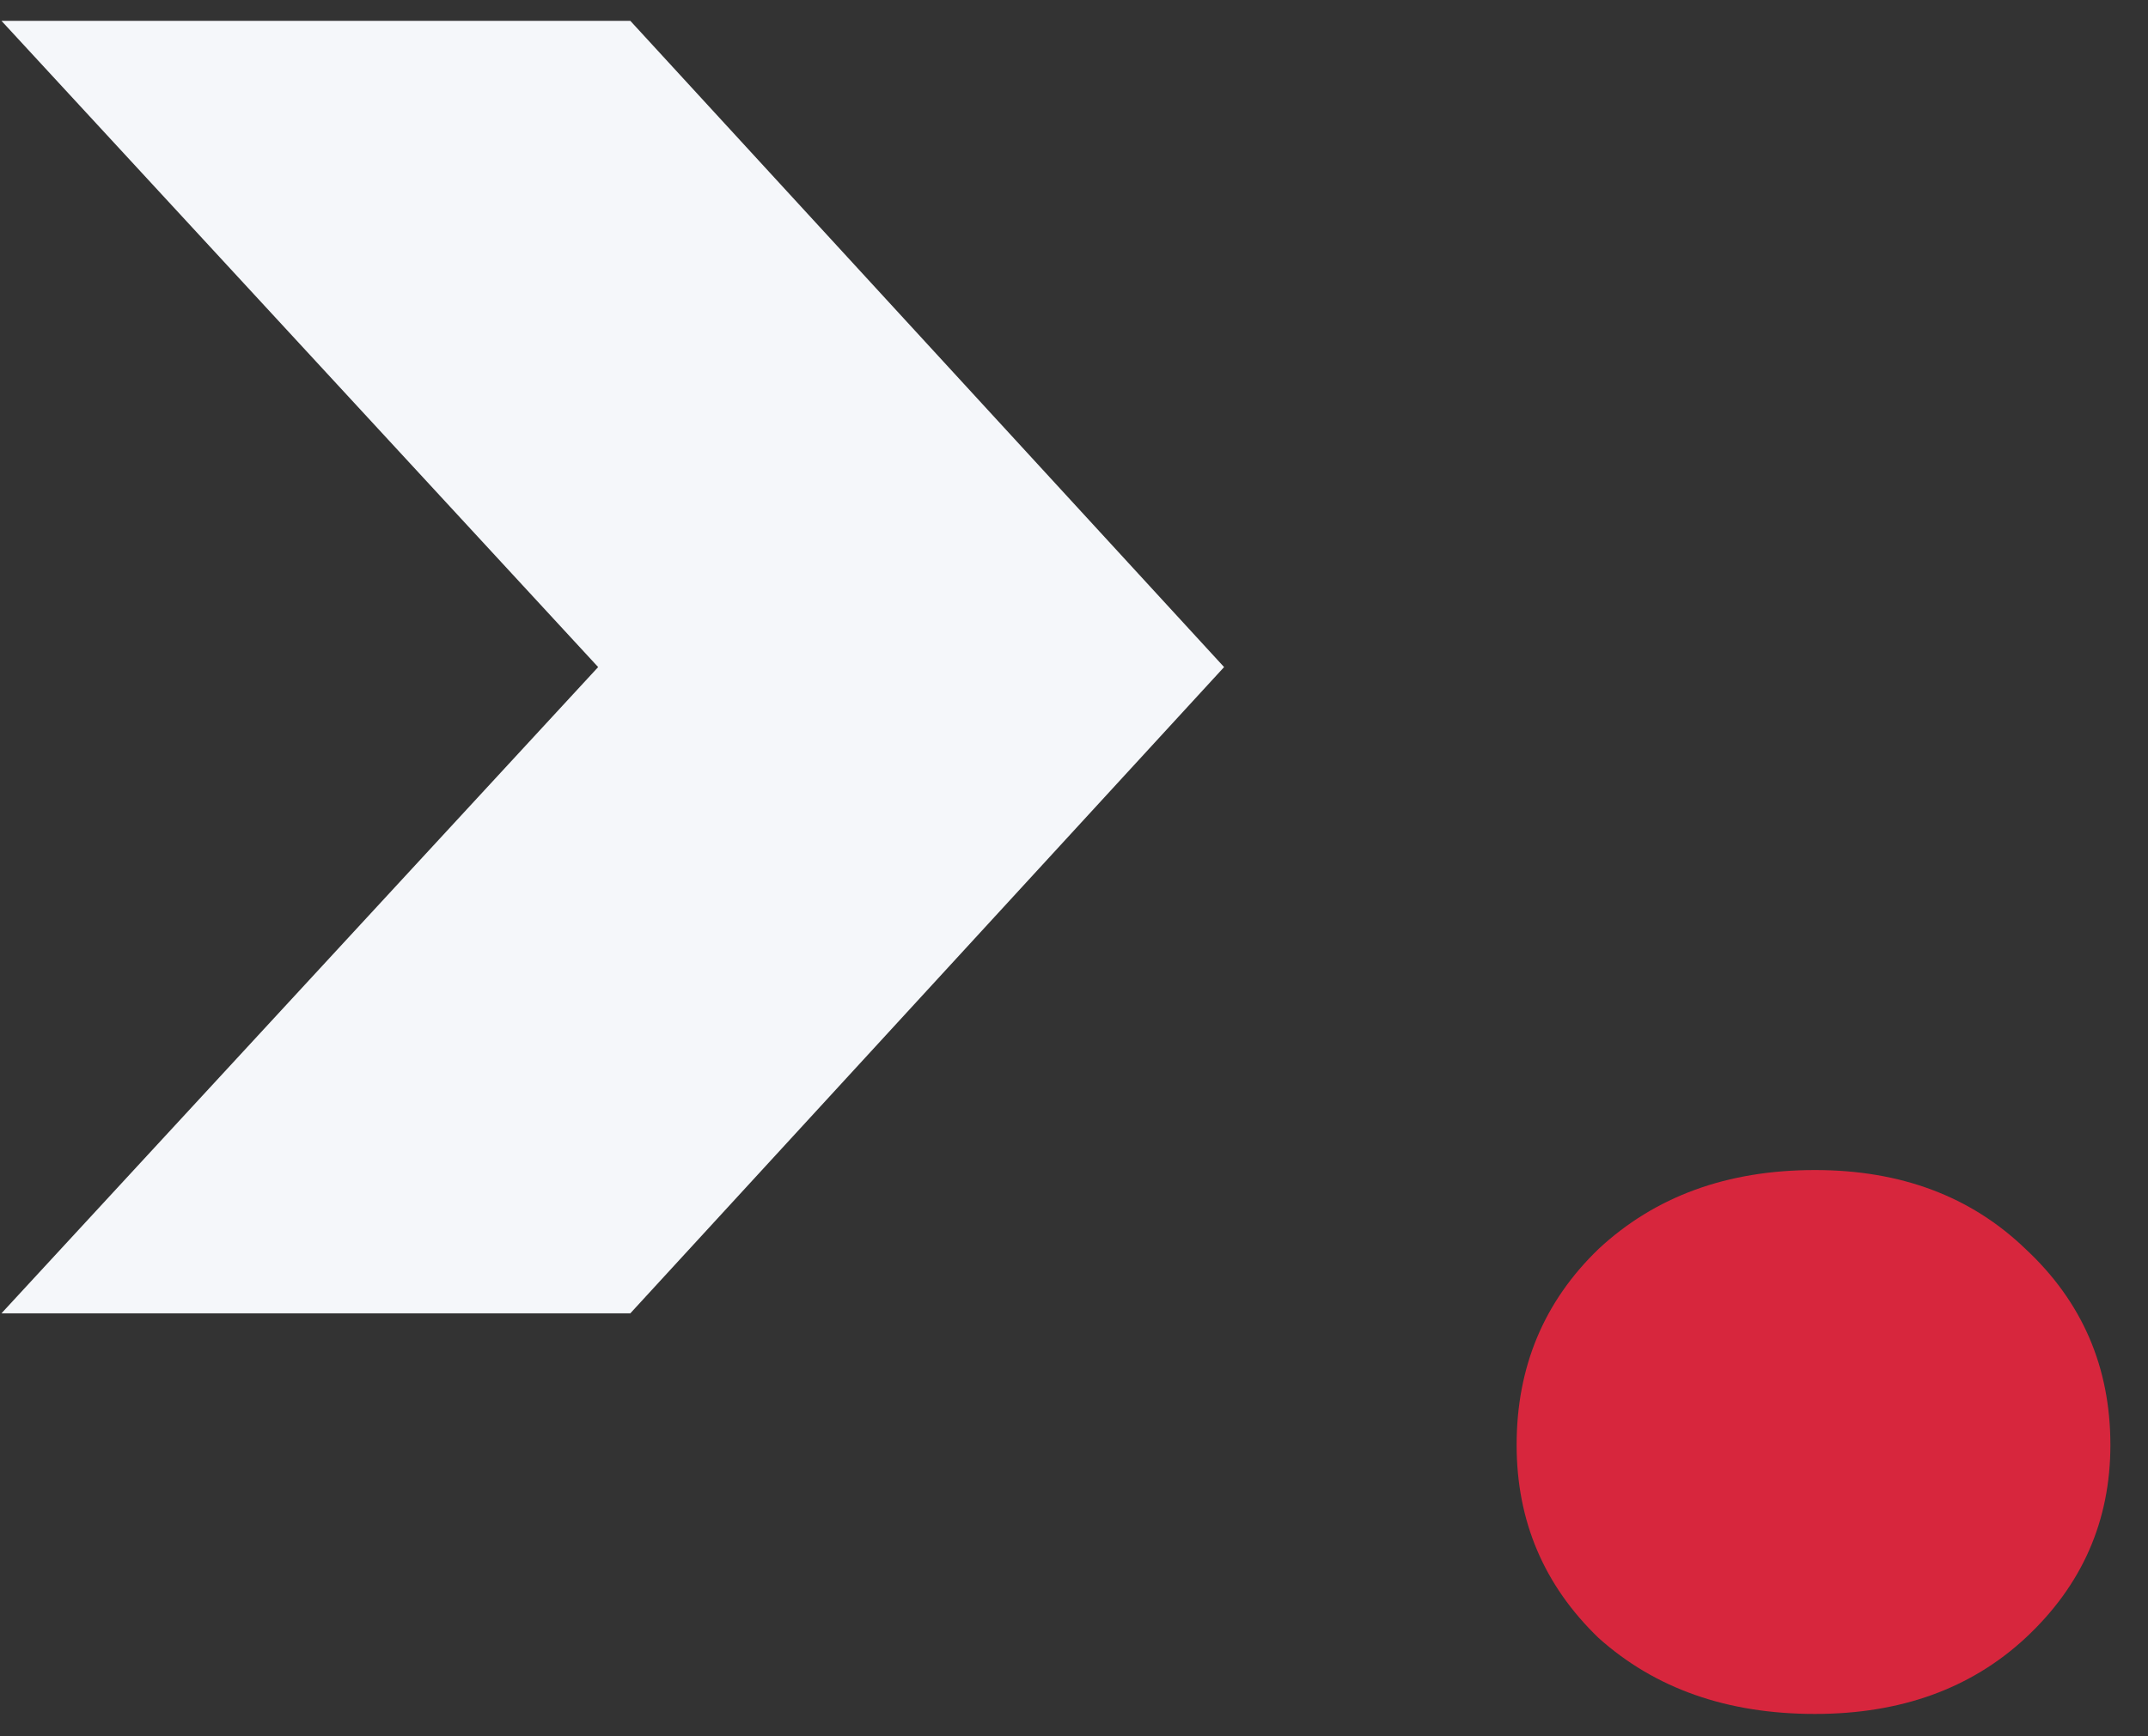 <svg width="47" height="38" viewBox="0 0 47 38" fill="none" xmlns="http://www.w3.org/2000/svg">
<rect x="0" y="0" width="47" height="38" fill="#333333" stroke="none"/>
<path d="M0.032 0.456H13.792L26.784 14.6L13.792 28.744H0.032L13.088 14.6L0.032 0.456Z" fill="#F5F7FA"/>
<path d="M39.713 37.512C37.793 37.512 36.214 36.957 34.977 35.848C33.782 34.696 33.185 33.288 33.185 31.624C33.185 29.917 33.782 28.488 34.977 27.336C36.214 26.184 37.793 25.608 39.713 25.608C41.59 25.608 43.126 26.184 44.321 27.336C45.558 28.488 46.177 29.917 46.177 31.624C46.177 33.288 45.558 34.696 44.321 35.848C43.126 36.957 41.59 37.512 39.713 37.512Z" fill="#D7263D"/>
</svg>
